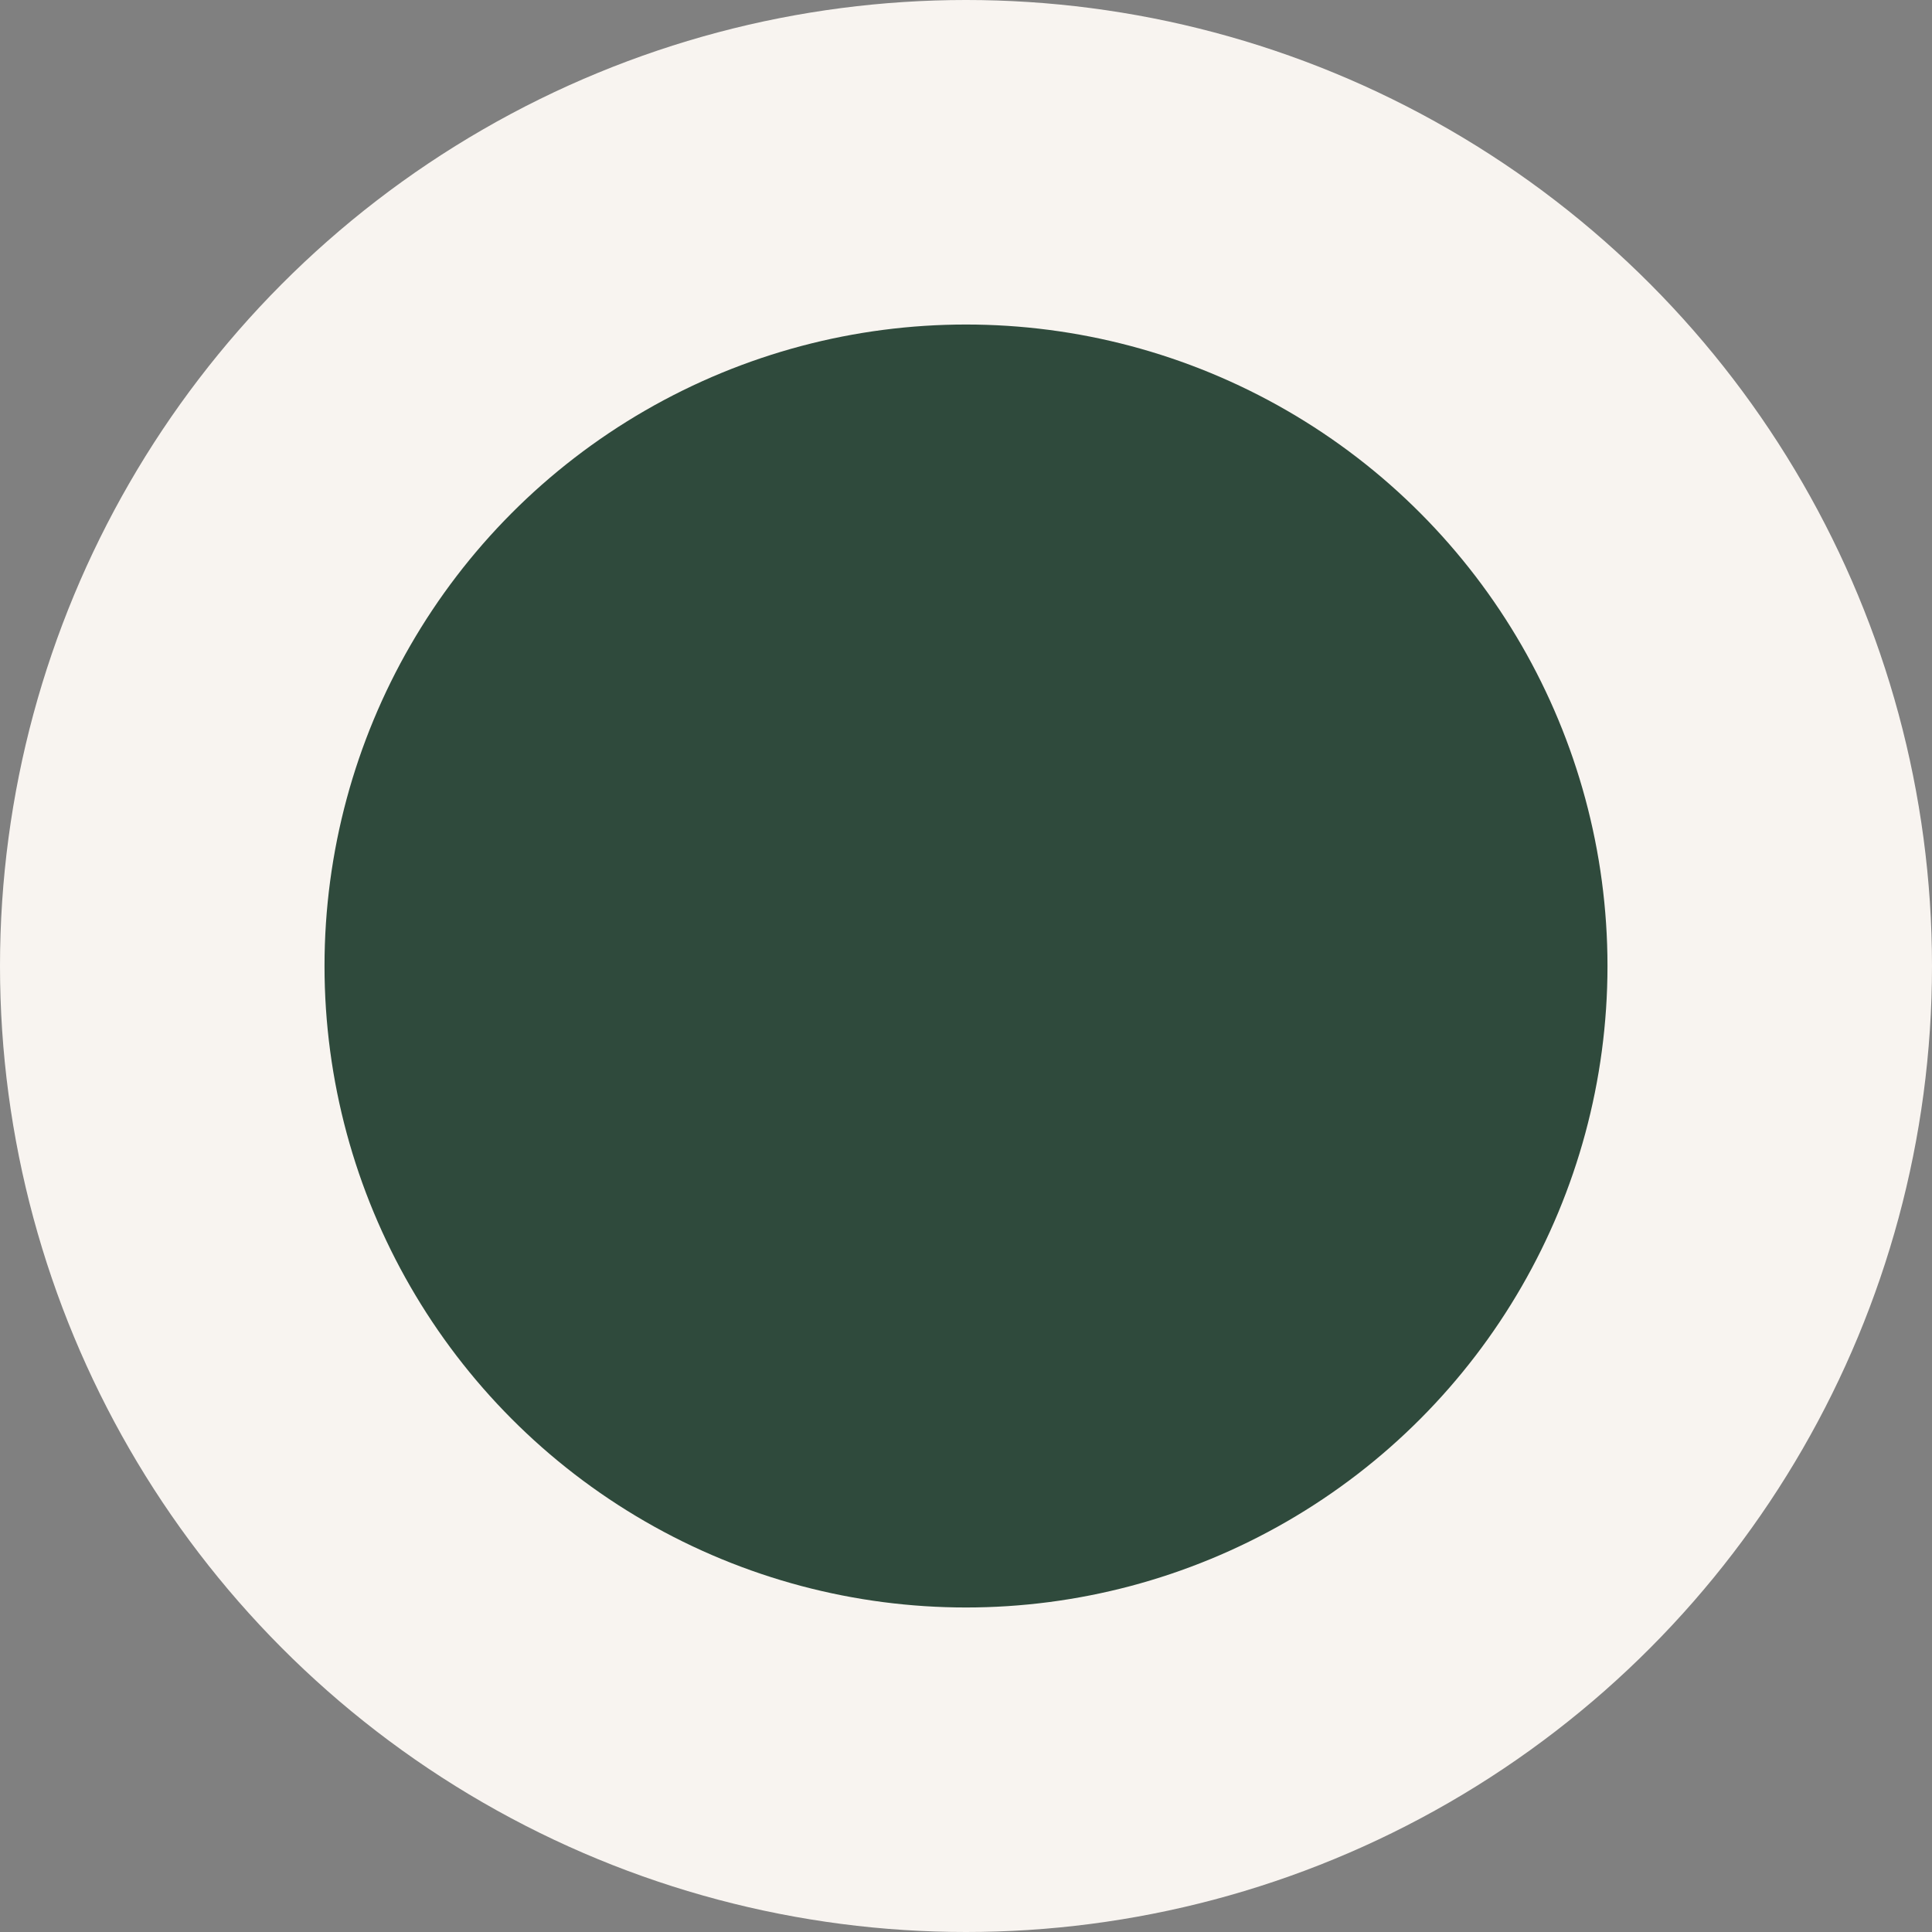 <svg xmlns="http://www.w3.org/2000/svg" viewBox="0 0 512 512">
  <rect x="0" y="0" width="512" height="512" fill="#808080" stroke="none"/>
  <!-- Background circle with sand color -->
  <circle cx="256" cy="256" r="256" fill="#F8F4F0"/>
  <!-- Center green dot taking 2/3 of the space -->
  <circle cx="256" cy="256" r="170" fill="#2F4A3C"/>
</svg>